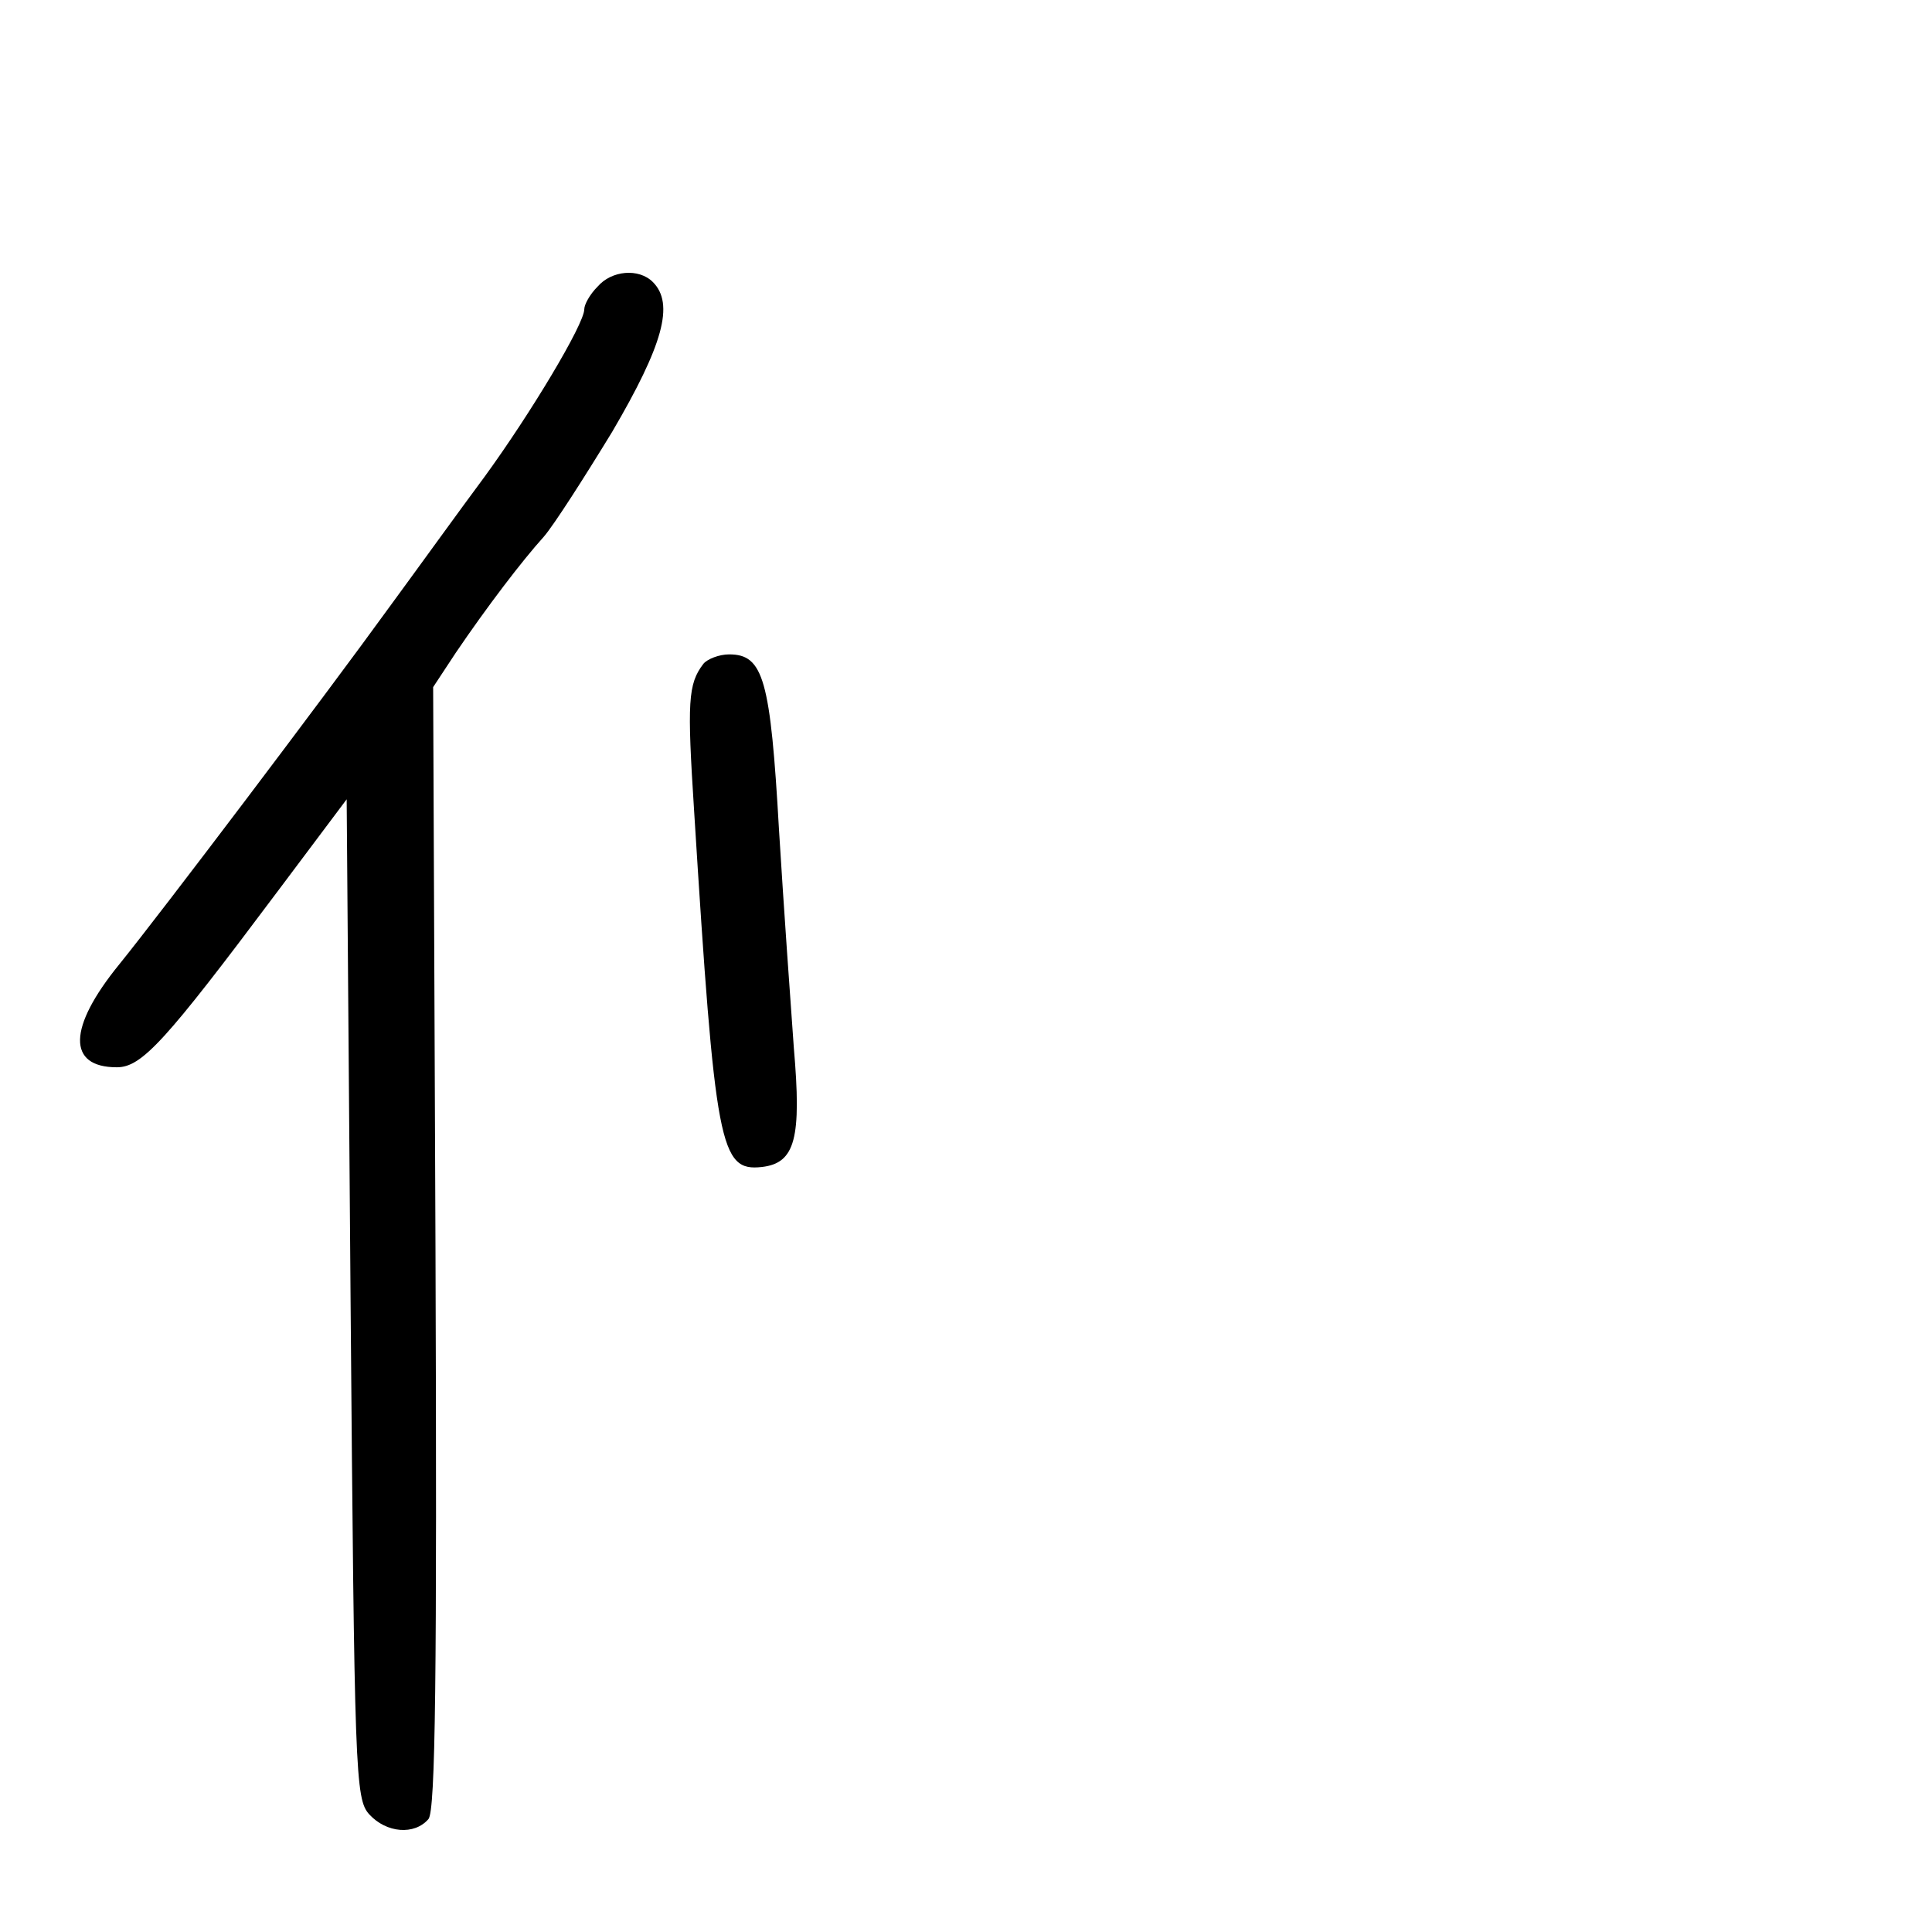 <?xml version="1.0" standalone="no"?>
<!DOCTYPE svg PUBLIC "-//W3C//DTD SVG 20010904//EN"
 "http://www.w3.org/TR/2001/REC-SVG-20010904/DTD/svg10.dtd">
<svg version="1.0" xmlns="http://www.w3.org/2000/svg"
 width="248pt" height="248pt" viewBox="0 0 248 248"
 preserveAspectRatio="xMidYMid meet">
<g transform="translate(0,248) scale(0.1,-0.1)"
fill="#000000" stroke="none">
<path d="M767 2112 c-10 -10 -17 -23 -17 -29 0 -19 -69 -134 -128 -215 -32
-43 -86 -118 -122 -167 -84 -116 -292 -391 -347 -459 -66 -81 -67 -132 -3
-132 32 0 62 33 205 224 l90 120 5 -641 c5 -612 6 -642 24 -662 22 -24 58 -27
76 -6 9 11 11 182 9 734 l-3 719 29 44 c40 59 85 118 113 149 13 15 52 76 88
135 65 111 80 164 52 192 -18 18 -53 15 -71 -6z"/>
<path d="M903 1628 c-20 -26 -21 -49 -12 -189 27 -432 33 -463 87 -457 43 5
51 37 41 153 -4 55 -13 181 -19 279 -11 194 -20 226 -64 226 -13 0 -28 -6 -33
-12z"/>
</g>
</svg>
